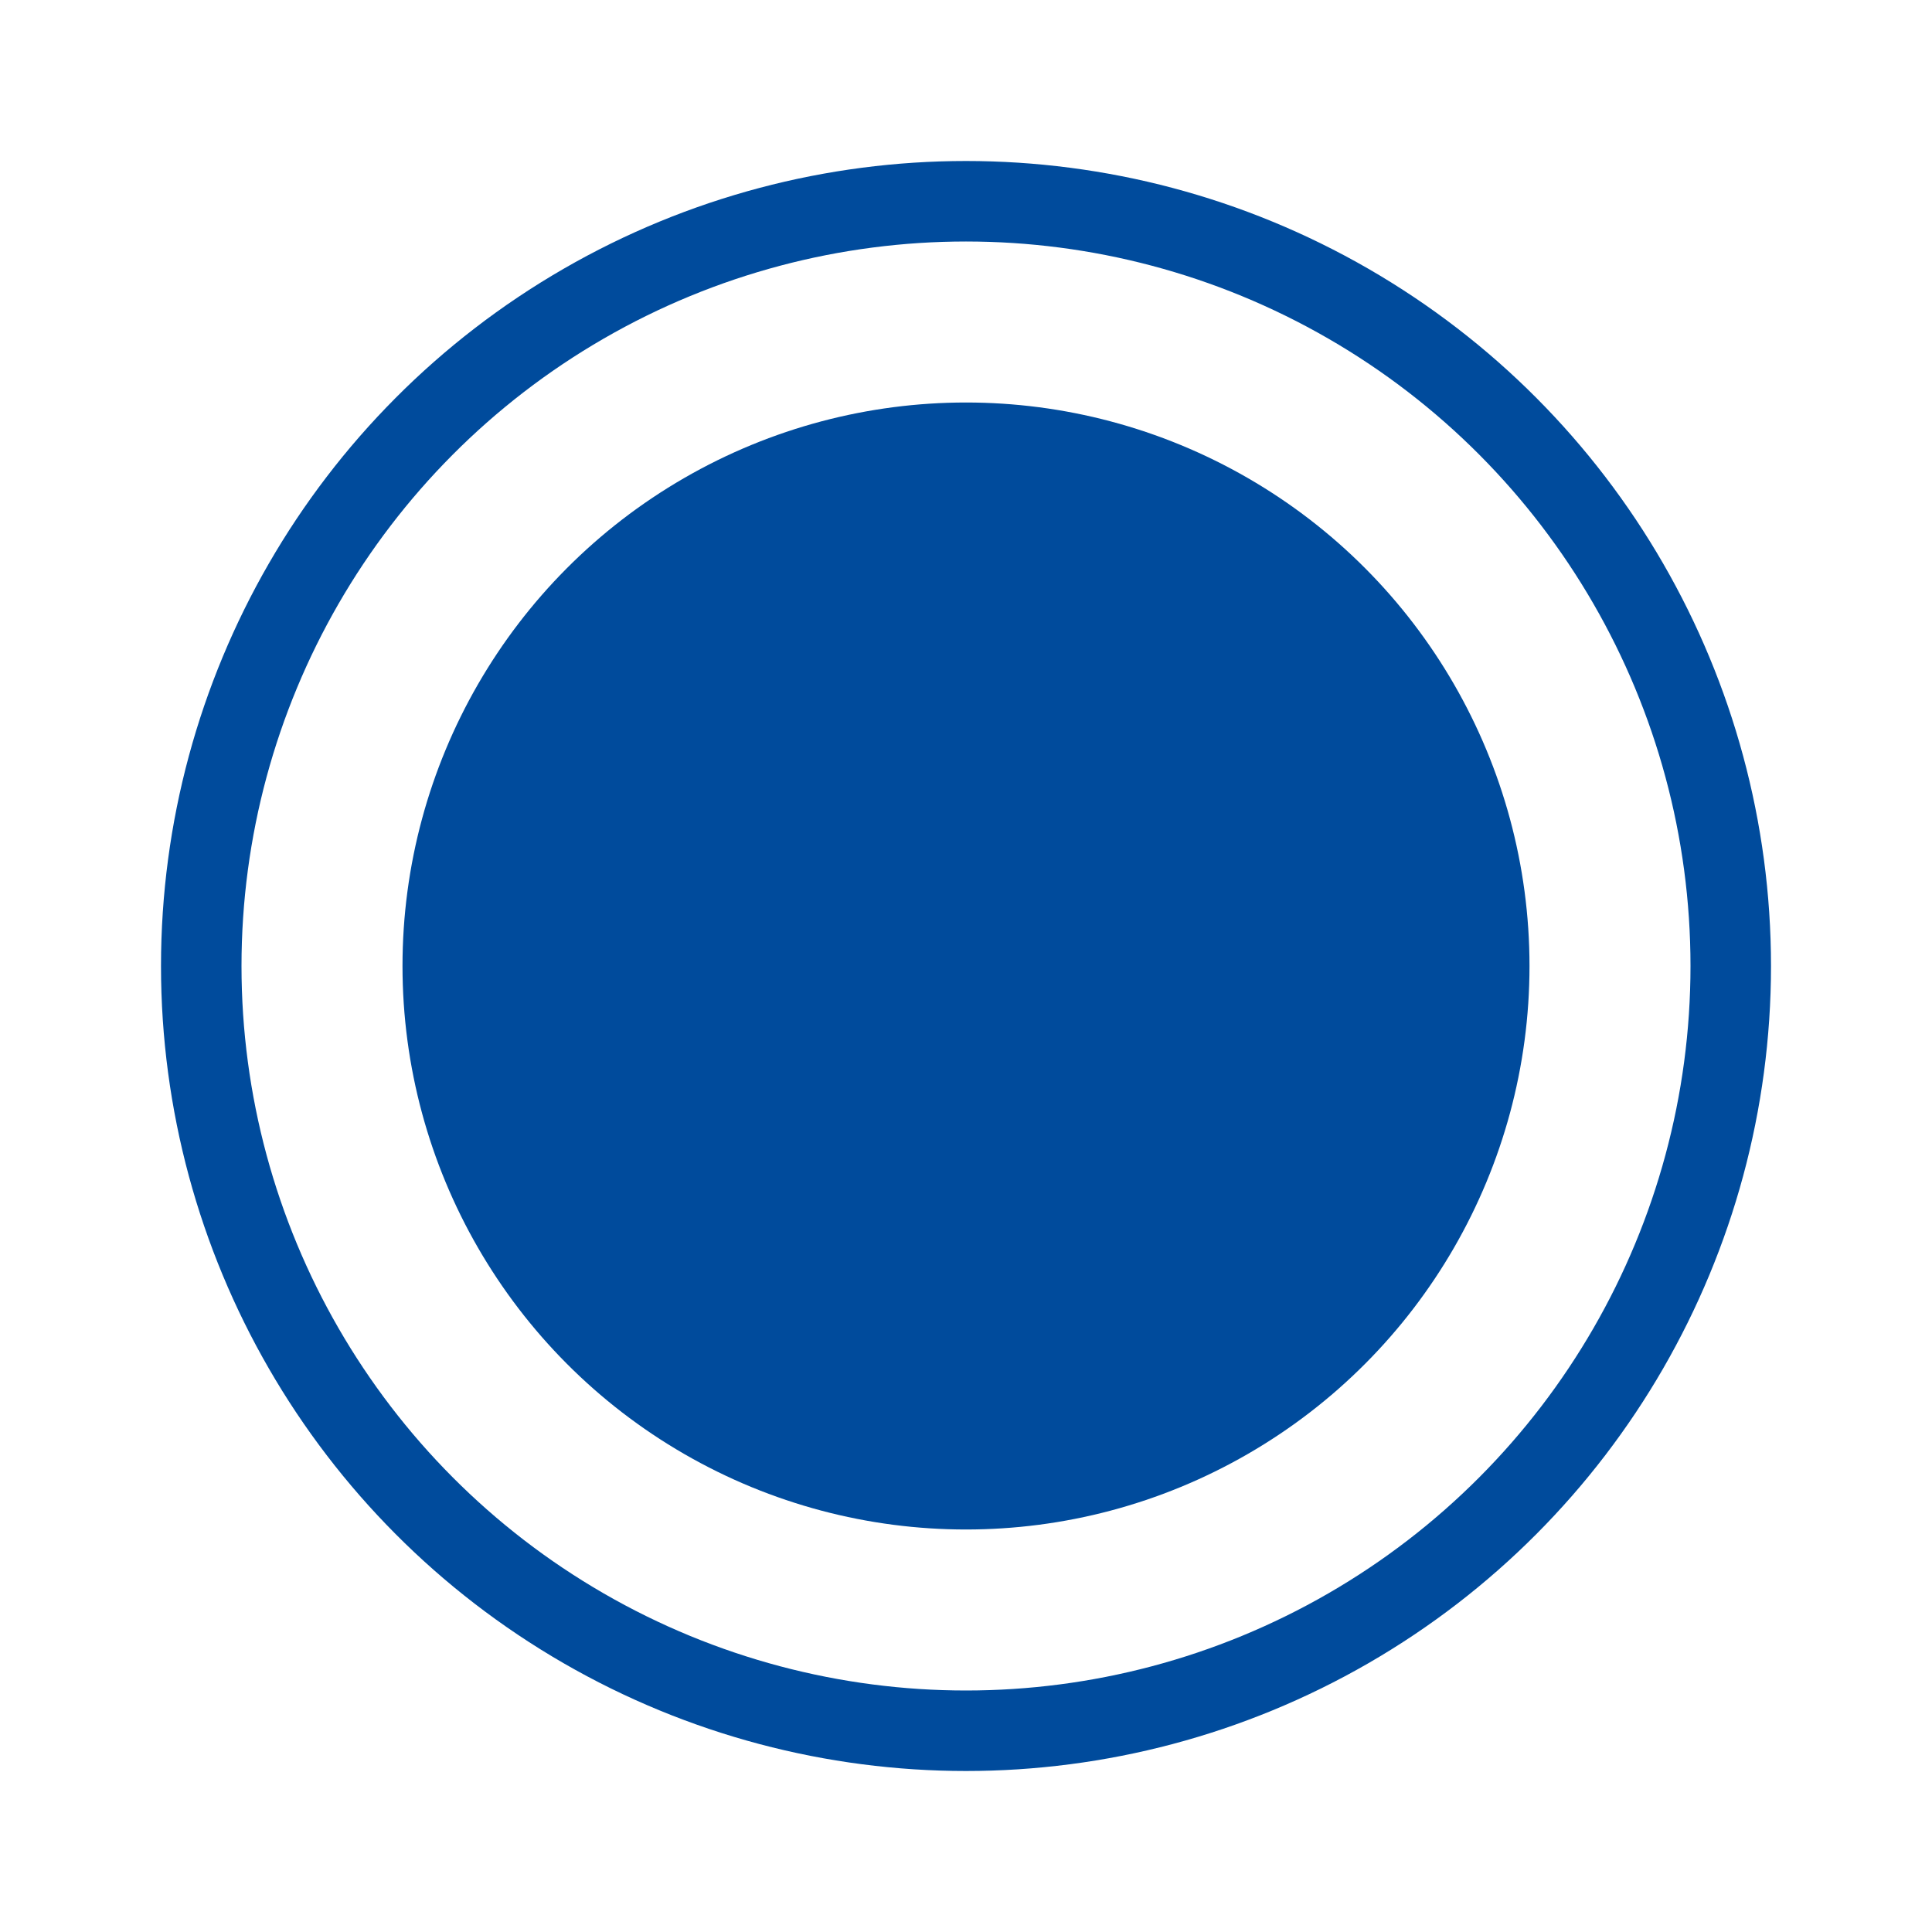 <svg width="24" height="24" viewBox="0 0 24 24" fill="none" xmlns="http://www.w3.org/2000/svg">
<circle cx="12" cy="12" r="9.5" stroke="#004B9C"/>
<circle cx="12" cy="12" r="7" fill="#004B9C"/>
</svg>
